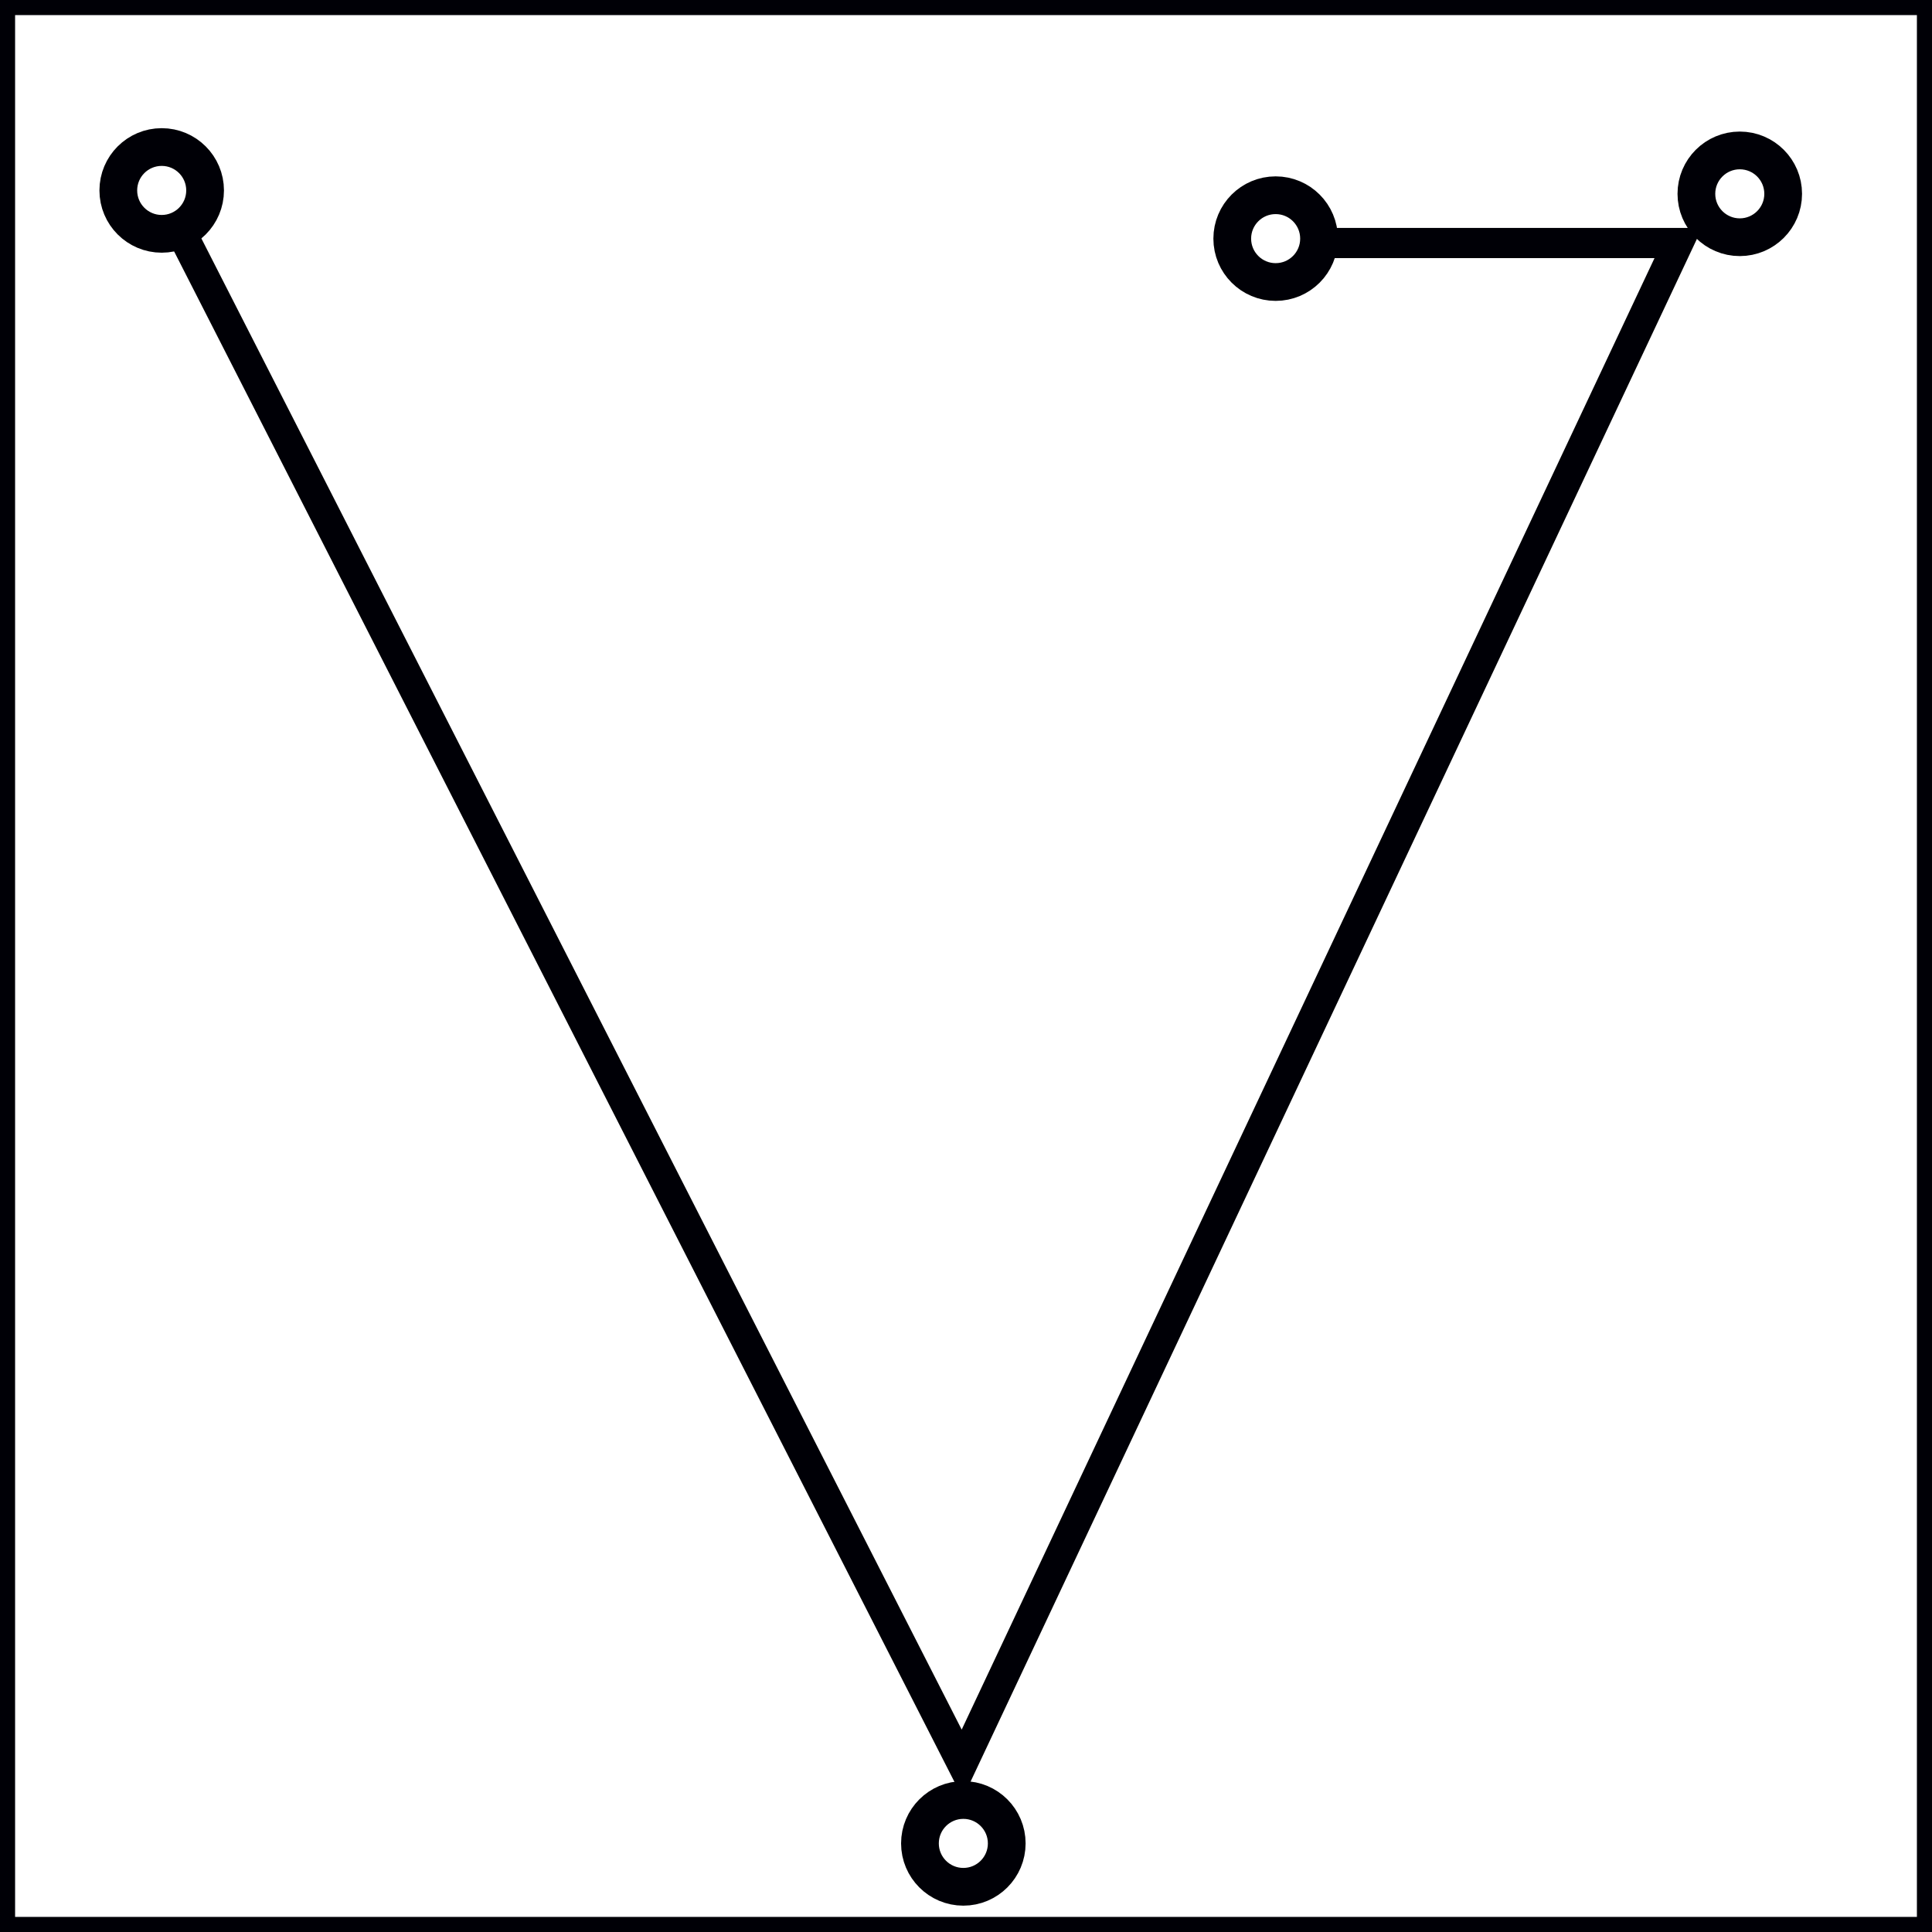 <?xml version="1.0" encoding="UTF-8" standalone="no"?>
<!-- Created with Inkscape (http://www.inkscape.org/) -->

<svg
   xmlns:dc="http://purl.org/dc/elements/1.1/"
   xmlns:cc="http://creativecommons.org/ns#"
   xmlns:rdf="http://www.w3.org/1999/02/22-rdf-syntax-ns#"
   xmlns:svg="http://www.w3.org/2000/svg"
   xmlns="http://www.w3.org/2000/svg"
   xmlns:sodipodi="http://sodipodi.sourceforge.net/DTD/sodipodi-0.dtd"
   xmlns:inkscape="http://www.inkscape.org/namespaces/inkscape"
   width="256px"
   height="256px"
   viewBox="0 0 256 256"
   version="1.1"
   id="SVGRoot"
   inkscape:export-filename="C:\Users\Alex\Desktop\vector.png"
   inkscape:export-xdpi="96"
   inkscape:export-ydpi="96"
   inkscape:version="0.92.2 (5c3e80d, 2017-08-06)"
   sodipodi:docname="vector.svg">
  <sodipodi:namedview
     id="base"
     pagecolor="#ffffff"
     bordercolor="#666666"
     borderopacity="1.0"
     inkscape:pageopacity="0.0"
     inkscape:pageshadow="2"
     inkscape:zoom="1.4142136"
     inkscape:cx="111.95546"
     inkscape:cy="164.56456"
     inkscape:document-units="px"
     inkscape:current-layer="layer1"
     showgrid="false"
     inkscape:window-width="1920"
     inkscape:window-height="1017"
     inkscape:window-x="-8"
     inkscape:window-y="-8"
     inkscape:window-maximized="1"
     inkscape:grid-bbox="true"
     showguides="true"
     inkscape:guide-bbox="true"
     inkscape:snap-page="false" />
  <defs
     id="defs3699" />
  <g
     id="layer1"
     inkscape:groupmode="layer"
     inkscape:label="Layer 1">
    <circle
       id="path3715-1"
       cx="230.53"
       cy="25.683"
       r="5.75"
       style="fill:none;stroke:#000006;stroke-width:5;stroke-miterlimit:4;stroke-dasharray:none;stroke-opacity:1" />
    <circle
       id="path3715-14"
       cx="169.03"
       cy="31.619"
       r="5.75"
       style="fill:none;stroke:#000006;stroke-width:5;stroke-miterlimit:4;stroke-dasharray:none;stroke-opacity:1" />
    <path
       style="fill:none;stroke:#000006;stroke-width:4;stroke-linecap:butt;stroke-linejoin:miter;stroke-opacity:1;opacity:1;stroke-miterlimit:4;stroke-dasharray:none"
       d="M 24.749,32.201 127.5,233.726 222.385,32.201 H 176.777"
       id="path3764"
       inkscape:connector-curvature="0" />
    <rect
       style="opacity:1;fill:none;stroke:#000006;stroke-width:4;stroke-miterlimit:4;stroke-dasharray:none;stroke-opacity:1"
       id="rect4575"
       width="256"
       height="256"
       x="0"
       y="-1.3507552e-007" />
    <circle
       id="path3715-14-8"
       cx="21.426"
       cy="25.233"
       r="5.75"
       style="fill:none;stroke:#000006;stroke-width:5;stroke-miterlimit:4;stroke-dasharray:none;stroke-opacity:1" />
    <circle
       id="path3715-14-4"
       cx="127.648"
       cy="244.26"
       r="5.75"
       style="fill:none;stroke:#000006;stroke-width:5;stroke-miterlimit:4;stroke-dasharray:none;stroke-opacity:1" />
  </g>
</svg>
